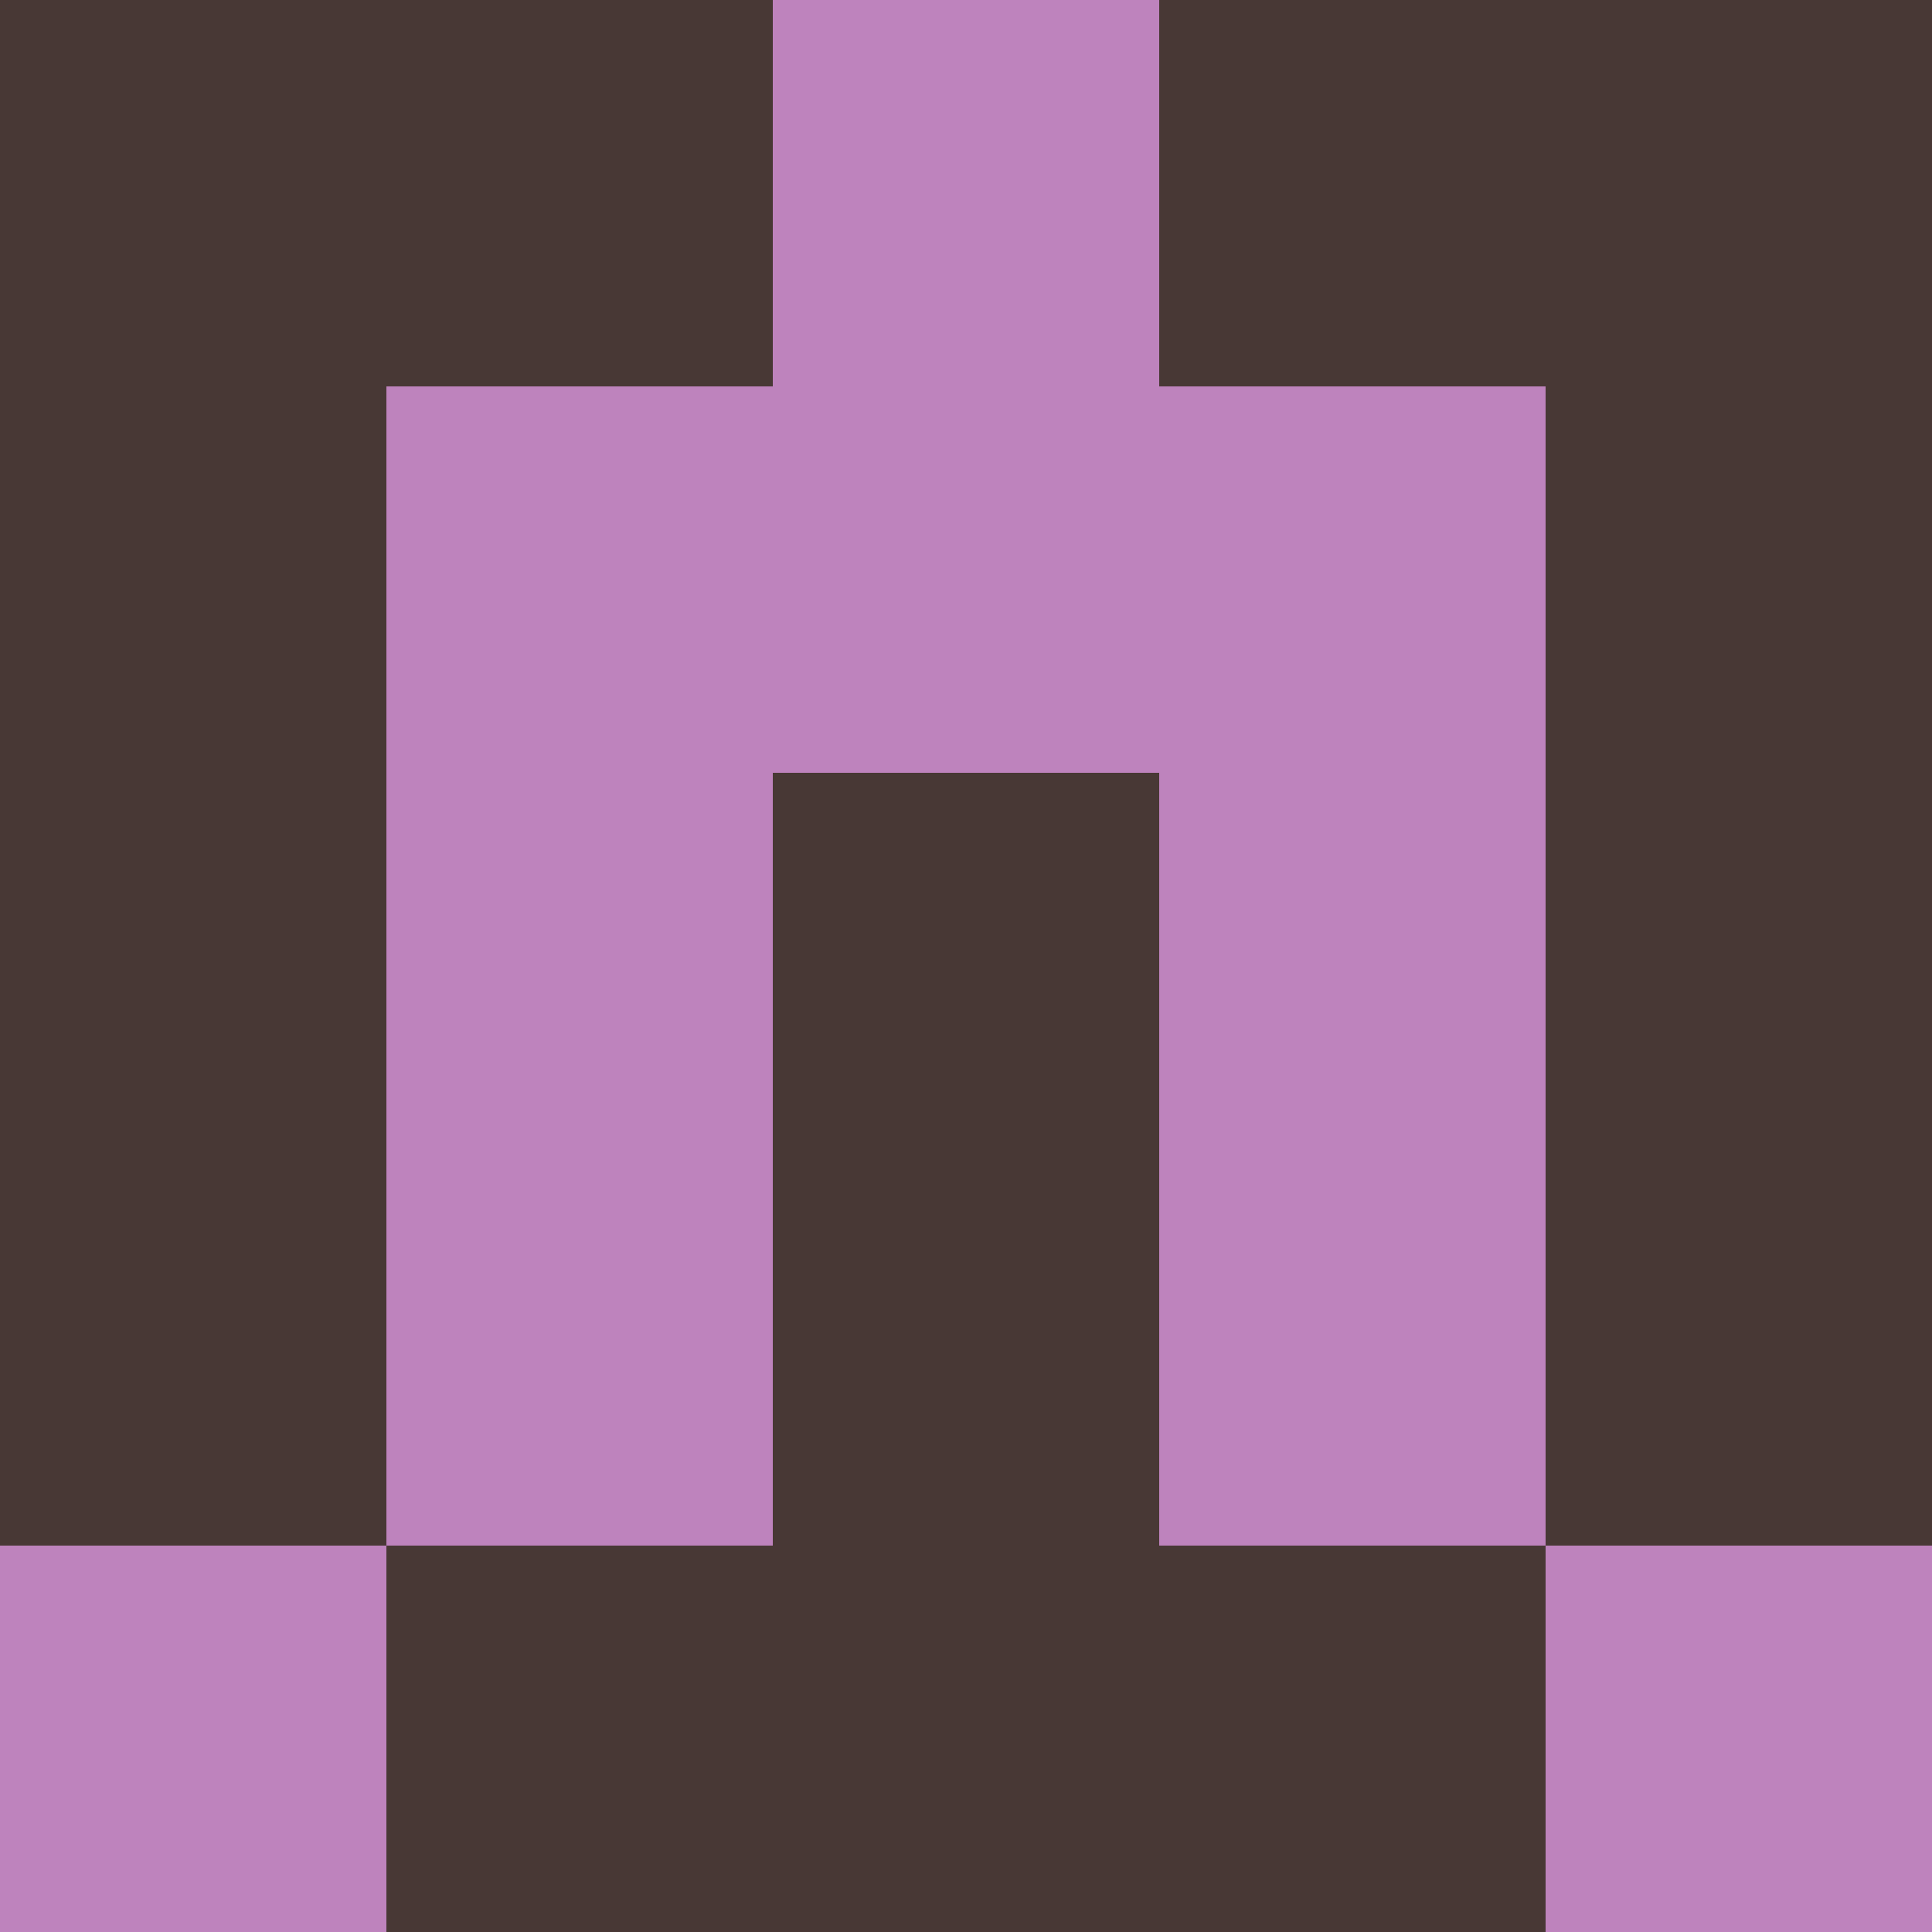 <?xml version="1.0" encoding="utf-8"?>
<!DOCTYPE svg PUBLIC "-//W3C//DTD SVG 20010904//EN"
"http://www.w3.org/TR/2001/REC-SVG-20010904/DTD/svg10.dtd">
<svg viewBox="0 0 5 5" height="100" width="100" xml:lang="fr"
     xmlns="http://www.w3.org/2000/svg"
     xmlns:xlink="http://www.w3.org/1999/xlink">
                        <rect x="0" y="0" height="1" width="1" fill="#483835"/>
                    <rect x="4" y="0" height="1" width="1" fill="#483835"/>
                    <rect x="1" y="0" height="1" width="1" fill="#483835"/>
                    <rect x="3" y="0" height="1" width="1" fill="#483835"/>
                    <rect x="2" y="0" height="1" width="1" fill="#BE83BD"/>
                                <rect x="0" y="1" height="1" width="1" fill="#483835"/>
                    <rect x="4" y="1" height="1" width="1" fill="#483835"/>
                    <rect x="1" y="1" height="1" width="1" fill="#BE83BD"/>
                    <rect x="3" y="1" height="1" width="1" fill="#BE83BD"/>
                    <rect x="2" y="1" height="1" width="1" fill="#BE83BD"/>
                                <rect x="0" y="2" height="1" width="1" fill="#483835"/>
                    <rect x="4" y="2" height="1" width="1" fill="#483835"/>
                    <rect x="1" y="2" height="1" width="1" fill="#BE83BD"/>
                    <rect x="3" y="2" height="1" width="1" fill="#BE83BD"/>
                    <rect x="2" y="2" height="1" width="1" fill="#483835"/>
                                <rect x="0" y="3" height="1" width="1" fill="#483835"/>
                    <rect x="4" y="3" height="1" width="1" fill="#483835"/>
                    <rect x="1" y="3" height="1" width="1" fill="#BE83BD"/>
                    <rect x="3" y="3" height="1" width="1" fill="#BE83BD"/>
                    <rect x="2" y="3" height="1" width="1" fill="#483835"/>
                                <rect x="0" y="4" height="1" width="1" fill="#BE83BD"/>
                    <rect x="4" y="4" height="1" width="1" fill="#BE83BD"/>
                    <rect x="1" y="4" height="1" width="1" fill="#483835"/>
                    <rect x="3" y="4" height="1" width="1" fill="#483835"/>
                    <rect x="2" y="4" height="1" width="1" fill="#483835"/>
            </svg>